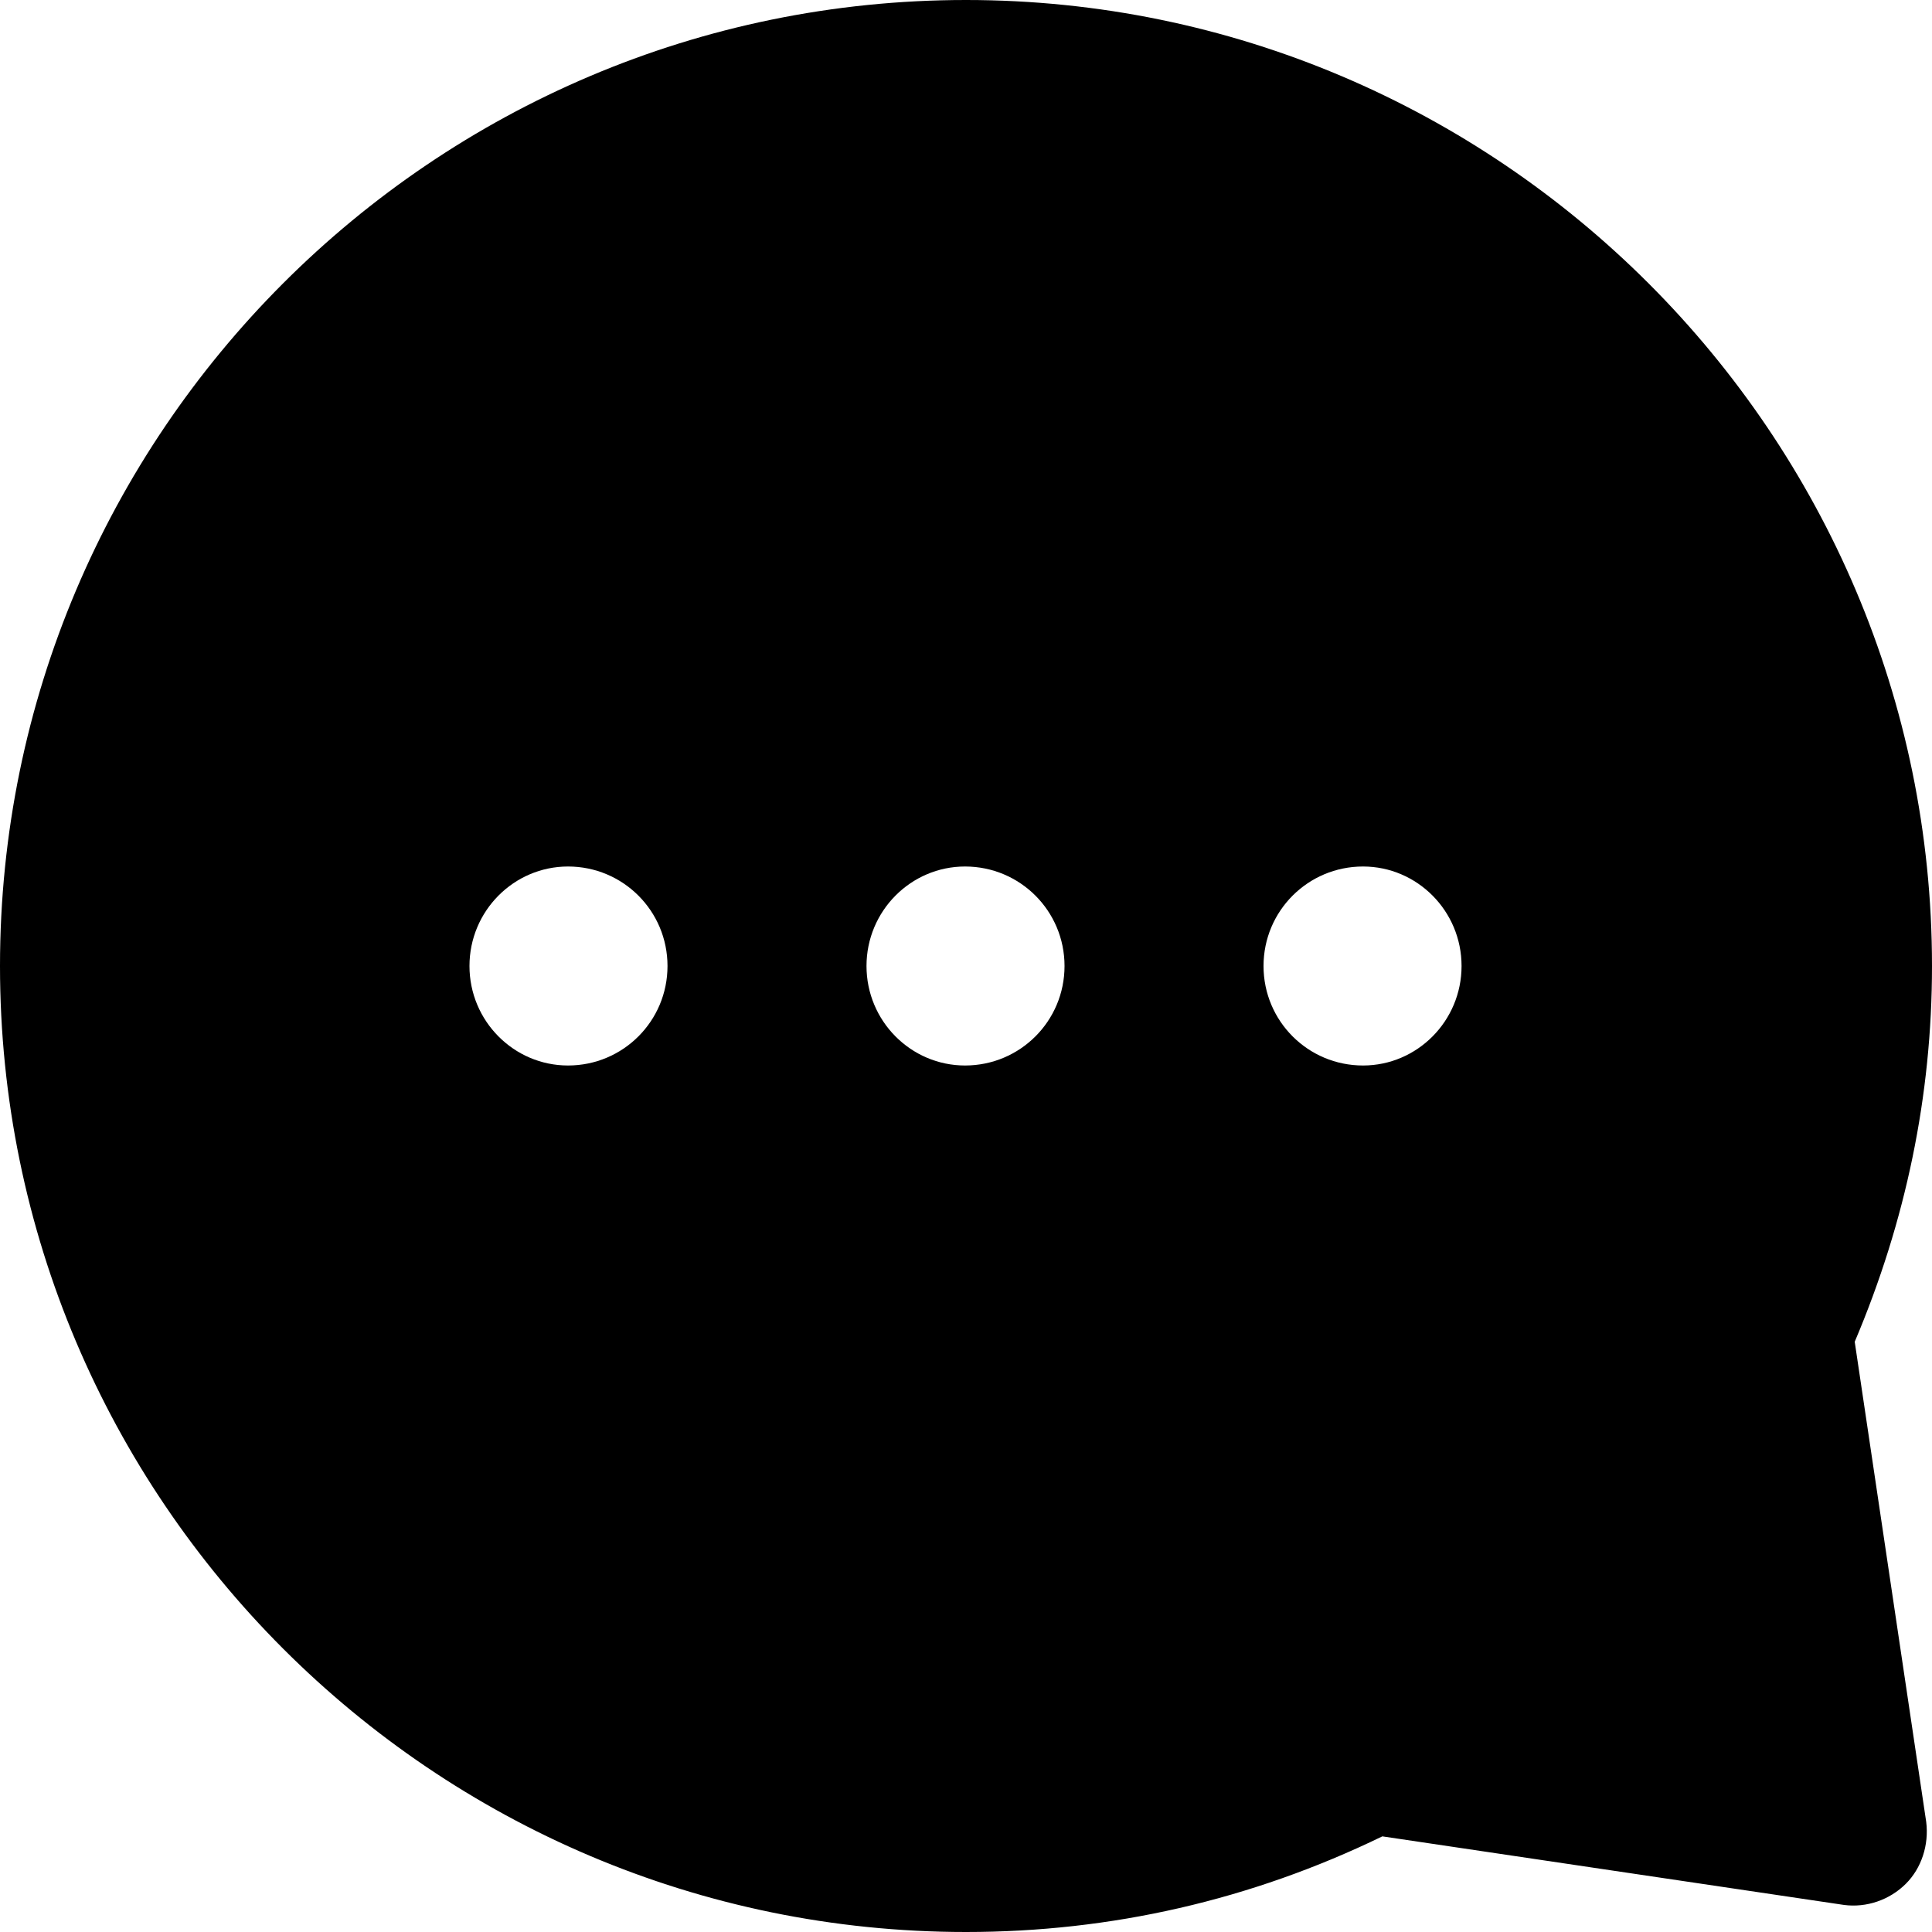 <svg width="14" height="14" viewBox="0 0 14 14" fill="none" xmlns="http://www.w3.org/2000/svg">
<path d="M14 7C14 3.143 10.857 0 7 0C3.136 0 0 3.143 0 7C0 10.857 3.136 14 7 14C8.05 14 9.065 13.769 10.017 13.307L13.363 13.804C13.524 13.825 13.692 13.769 13.811 13.65C13.923 13.538 13.979 13.37 13.958 13.202L13.44 9.723C13.811 8.848 14 7.938 14 7ZM4.116 7.721C3.724 7.721 3.402 7.399 3.402 7C3.402 6.601 3.724 6.279 4.116 6.279C4.515 6.279 4.837 6.601 4.837 7C4.837 7.399 4.515 7.721 4.116 7.721ZM6.993 7.721C6.601 7.721 6.279 7.399 6.279 7C6.279 6.601 6.601 6.279 6.993 6.279C7.392 6.279 7.714 6.601 7.714 7C7.714 7.399 7.392 7.721 6.993 7.721ZM9.877 7.721C9.478 7.721 9.156 7.399 9.156 7C9.156 6.601 9.478 6.279 9.877 6.279C10.269 6.279 10.591 6.601 10.591 7C10.591 7.399 10.269 7.721 9.877 7.721Z" fill="black"/>
</svg>
